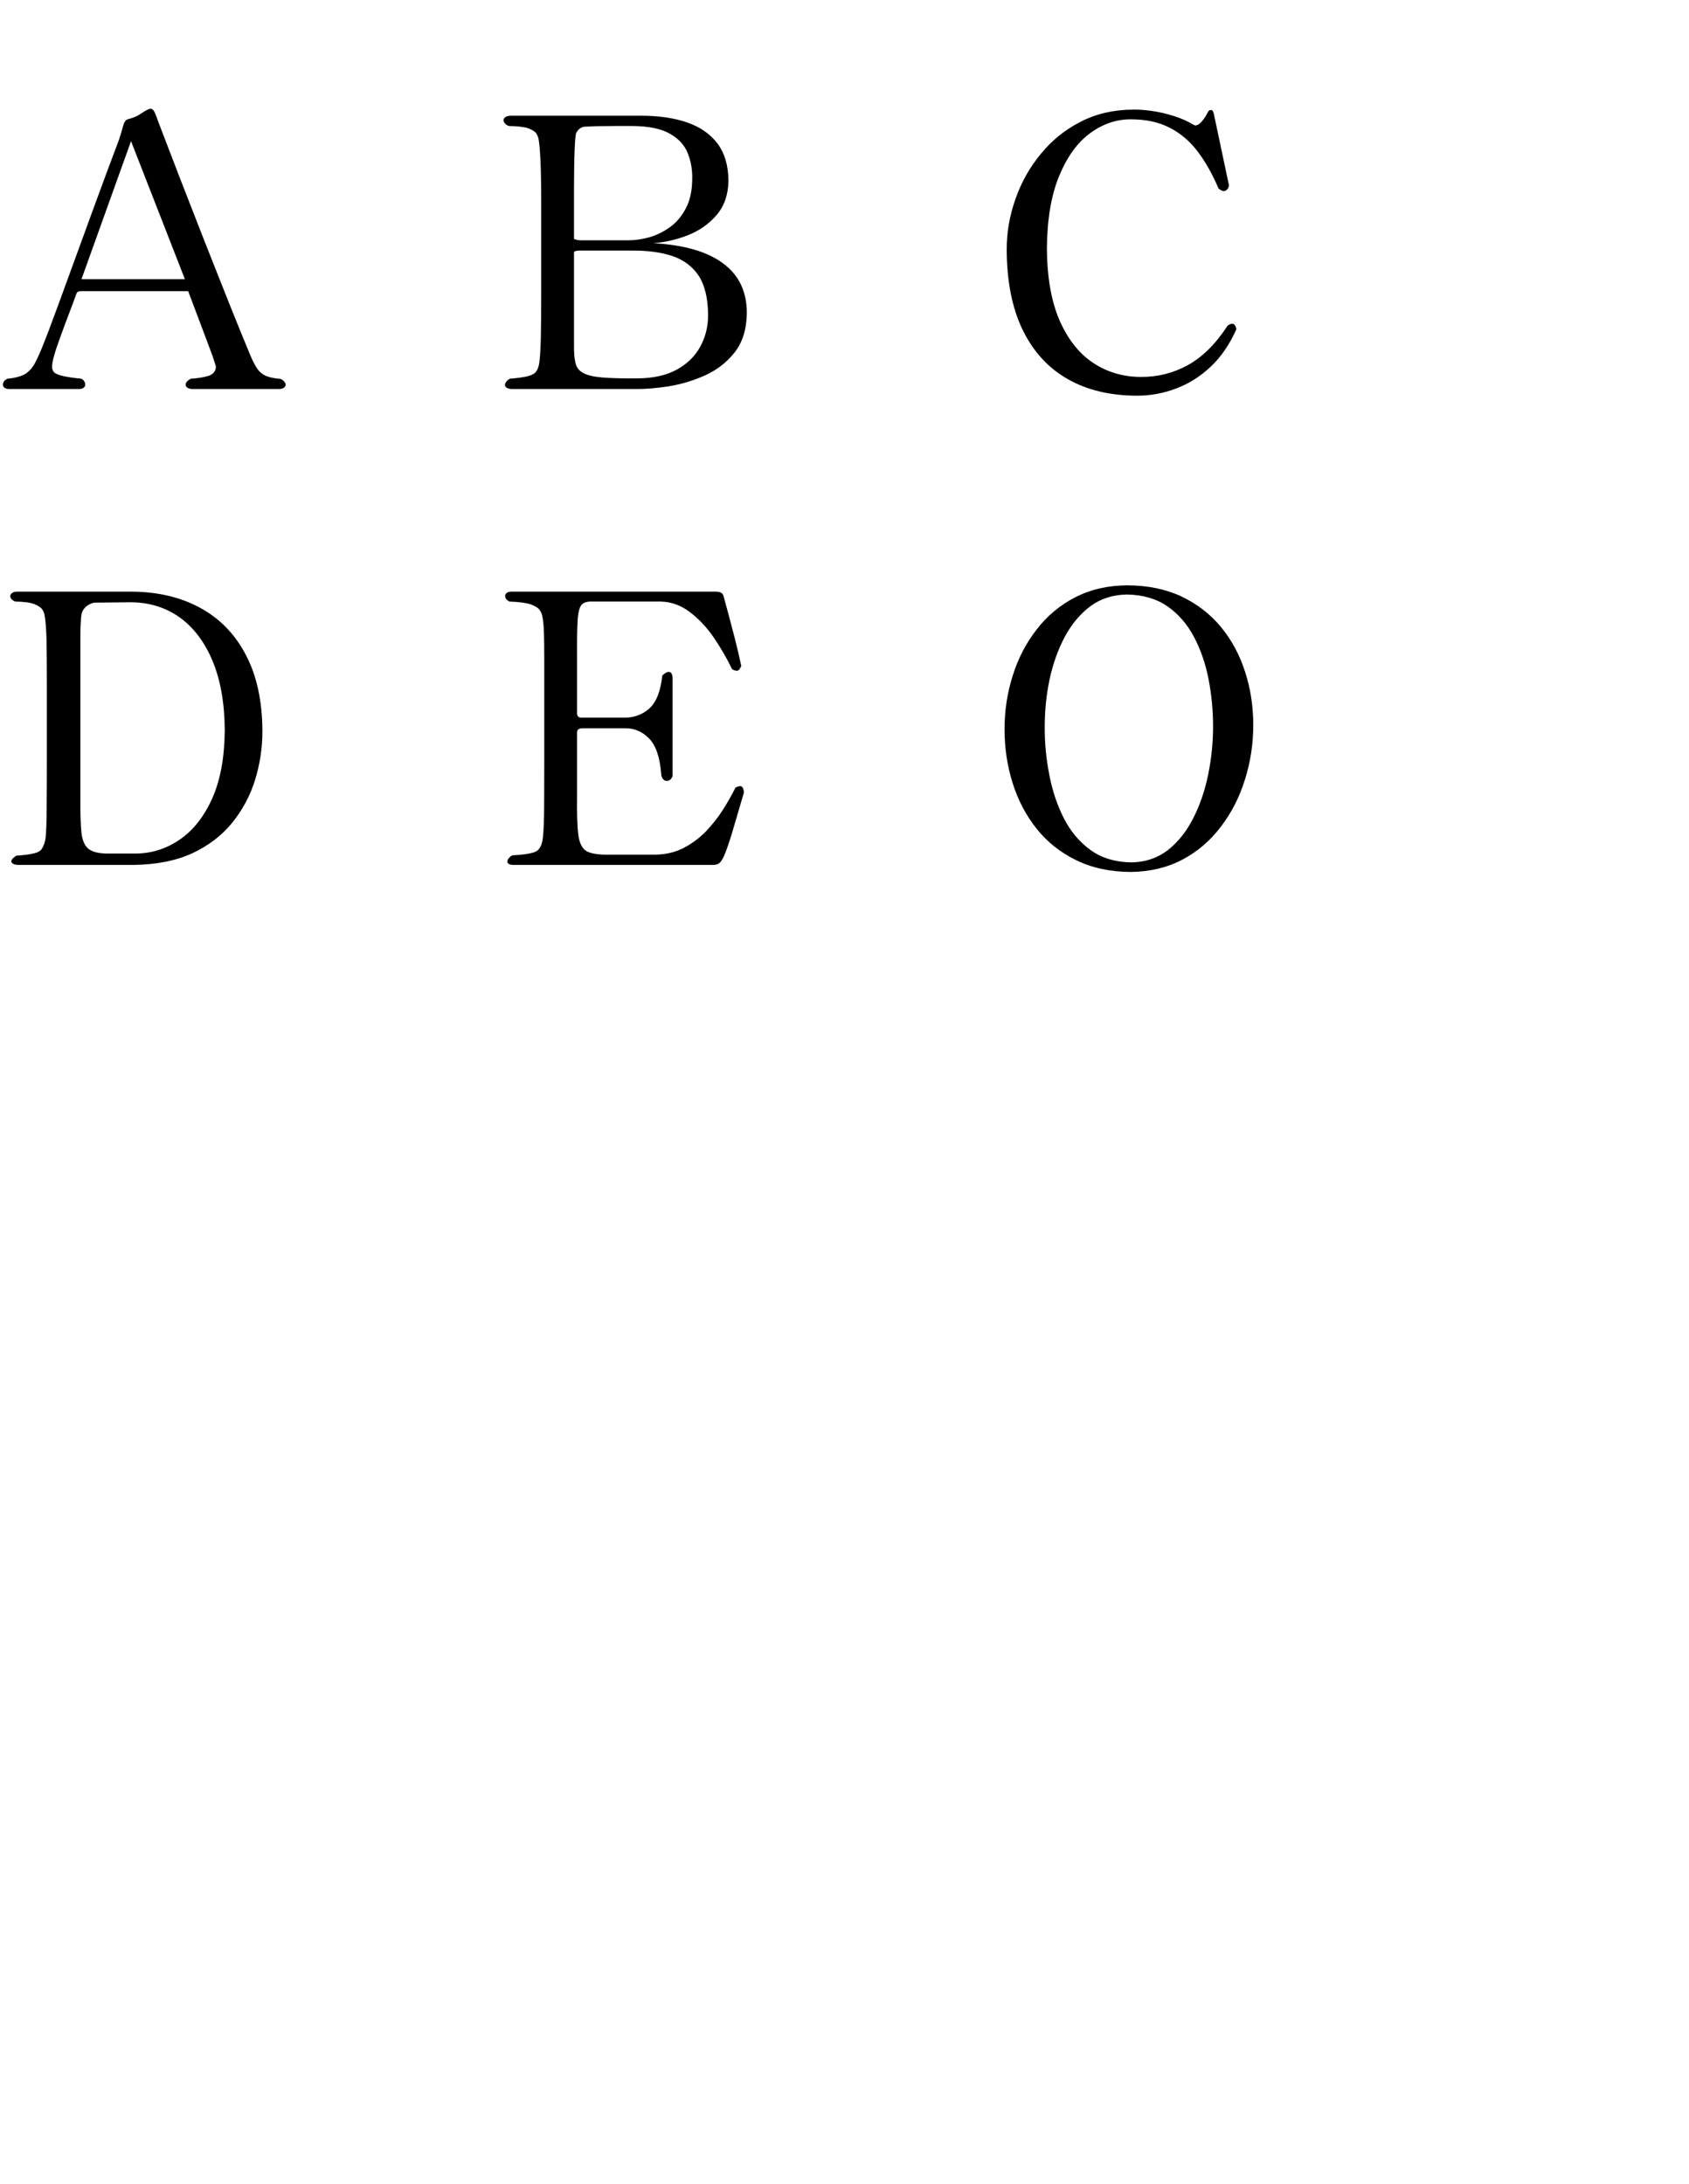 <?xml version="1.0" encoding="utf-8"?>
<svg version="1.1" id="Layer_1"
xmlns="http://www.w3.org/2000/svg"
xmlns:xlink="http://www.w3.org/1999/xlink"
xmlns:author="http://www.sothink.com"
width="164px" height="212px"
xml:space="preserve">
<g id="PathID_405" transform="matrix(0.035, 0, 0, 0.035, 0, 37.8)">
<path style="fill:#000000;fill-opacity:1" d="M779 -29q-26.5 -2 -41.5 -8.5q-15 -6.5 -25 -21.5q-9.5 -14.5 -20.5 -41.5q-25 -60 -57 -140q-32 -80 -67 -169q-35 -89 -68.5 -175.5l-60.5 -157.5q-5 -14.5 -9.5 -25q-4.5 -10.5 -12 -11q-0.5 -0.5 -6.5 2q-6.5 2.5 -23 13.5q-8 5.5 -18 9q-10 3.5 -16 5q-8.5 3 -12.5 18.5q-4 15.5 -11 37q-38.5 102 -75 202q-36.5 99.5 -67.5 185q-31 85.5 -53.5 145q-22.5 59.5 -33.5 80.5q-10 22.5 -27 35.5q-17 12.5 -53.5 16q-7 3.5 -10 8q-2.5 4.5 -2.5 8q0 5.5 4.5 9q4.5 3.5 13 3.5l193.5 0q9 0 13.5 -4q4 -3.5 4 -8.5q0 -4.5 -3 -9q-2.5 -4.5 -7.5 -7q-35 -3.5 -53 -8q-17.5 -4 -23.5 -10.5q-5.5 -6.5 -5 -16.5q0.5 -15 11.5 -48.5q11.5 -33.5 26.5 -73.5q15.5 -40.5 28.5 -76q1 -4.5 4 -7.5q3 -2.5 11 -2.5l296 0l44.5 118l23 61.5q6.5 19 8 24.5q1.5 5 1.5 6q-1 18.5 -20.5 25q-20 6 -49 8q-7 3.5 -11 8q-3.5 4.5 -3.5 8q0 5.5 5 9q5.5 3.5 15.5 3.5l237.5 0q9.5 0 14.5 -3.5q5 -3.5 5 -9q0 -3 -3.5 -7.5q-3 -4 -10 -8M513 -305.5l-287 0q69 -191.5 137.5 -383q74.5 191.5 149.5 383" />
</g>
<g id="PathID_406" transform="matrix(0.035, 0, 0, 0.035, 48, 37.8)">
<path style="fill:#000000;fill-opacity:1" d="M700.5 -211.5q0 -89.5 -66 -138q-65.5 -49 -194 -56q49.5 -3.5 97.5 -22.5q47.5 -19 79 -56q31.5 -37 32.5 -94.5q-0.5 -63.5 -30.5 -103.5q-30.5 -40 -84.5 -58.5q-54 -18.5 -127 -18.5l-361.5 0q-10.5 0 -15.5 4q-5 3.5 -5 8q0 5 3.5 9q3.5 4.5 11 7.5q37 0.5 54.5 6.5q17 6.5 22.5 15q5 9 6 16.5q3 17 5 59q2 42.5 2 119.5l0 239.5q0 78 -1 132.5q-1.5 54 -5 72.5q-2.5 12.5 -8 20q-5.5 8 -21.5 12.5q-16.5 4.5 -51.5 7.5q-6 3 -9.5 8q-4 4.5 -4 9.5q0 4.5 5 7.5q5 3.5 15.5 3.5l342 0q40 0.5 92 -7.5q52 -8.5 101 -30.5q49.5 -22.5 82 -64q32.5 -41.5 33.5 -108.5M549 -583q-0.5 48 -17.5 80.5q-17 32.5 -43.5 52q-27 19.5 -57.5 28.5q-30.5 8.5 -58 8.5l-133 0q-5.5 0 -10 -1q-4.5 -1 -8.5 -3l0 -141.5q0 -29.5 0.5 -59q0.5 -29 1.5 -53q1 -23.5 3 -36q0 -4 6 -11.5q6 -7.5 16.5 -10l34.5 -1.5q25.5 -0.5 54 -0.5l46 0q68 0.5 104 21.5q36.5 20.5 49.5 54q13.5 33.5 12.5 72M593 -206q0 47.5 -21.5 87q-21.5 40 -65 64q-43.5 24 -109 24.5q-62.5 0.5 -98.5 -2.5q-35.5 -3 -52.5 -12.5q-17 -9 -21.5 -28q-4.5 -19 -4 -51l0 -256.5q1.5 -2 5.5 -3q4.5 -1 10 -1l144.5 0q65.5 -0.5 112.5 15q47.5 16 73.5 55q25.5 39.5 26 109" />
</g>
<g id="PathID_407" transform="matrix(0.035, 0, 0, 0.035, 96, 37.8)">
<path style="fill:#000000;fill-opacity:1" d="M687 -166.5q-1 -8.5 -4.5 -12q-3 -3.5 -7 -3.5q-3 0 -6 1.5q-3 1 -6.5 3.5q-49 75.5 -110 109.5q-61 33.5 -130.5 33q-73 0 -132 -38.5q-58.5 -38.5 -93.5 -117.5q-34.5 -79 -35.5 -199.5q1 -123.5 34.5 -203q33 -79.5 86 -118q53 -38.5 113 -38q62.5 0 107.5 23.5q45 23 77.5 66q32.5 43 57.5 102q4 4 7.5 5.5q4 2 7 2q7 -0.5 10.5 -5.5q4 -5.5 4 -11l-42 -198.5q-1 -4.5 -3 -7.5q-2.5 -2.5 -5.5 -2.5q-2 0 -5 2q-2.5 2.5 -5 8q-5.5 11 -14.5 21.5q-8.5 10.5 -17.5 11.5l-2 -0.5q-1 0 -2 -0.5q-25.5 -15.5 -55.5 -25q-30 -9.5 -59.5 -14q-30 -4.5 -55 -4q-81 0.5 -145.5 34q-64.5 33 -110 89q-46 55.5 -70 124.5q-24.5 68.5 -24.5 140.5q0.5 132.5 44 222.5q44 90.5 124.5 136.5q81 46.5 194 46.5q55 0 107.5 -20q52.5 -19.5 96 -60.5q43 -40.5 71 -103.5" />
</g>
<g id="PathID_408" transform="matrix(0.035, 0, 0, 0.035, 0, 84)">
<path style="fill:#000000;fill-opacity:1" d="M728 -371.5q-0.5 -126 -46 -212q-45 -86.5 -127.5 -131q-82 -44.5 -193 -44.5l-313.5 0q-10 0 -14.5 4q-5 3.5 -5 8q0 5 3.5 9q4 4 10 6.5q36 0.5 53 7q17.5 7 23 16q5.5 9.5 6 17q3.5 18.5 5 63.5q1 45.5 1 126.5l0 210q0 75 -0.5 119q0 44 -1 65.5q-1 22 -2 30.5q-1 8.5 -2.5 12.5q-4 13.5 -9.5 20.5q-5.5 7 -20.5 10.5q-15.5 4 -49 6.5q-6 4 -9.5 7.5q-3.5 4 -4 8q0 4.5 5 7q5 3 15.5 3l317.5 0q96 -1 164.5 -32.5q68 -32 111 -85.5q43 -53.5 63 -119q20 -65.5 20 -133.5M623.5 -373.5q-1 112 -34.5 187.5q-34 76 -90 114.5q-56.5 39 -124.5 39l-71.5 0q-39 0.5 -56 -12q-17 -12 -21 -45.5q-3.5 -33 -3 -95l0 -364.5l0 -83.5q0 -27.5 1 -40q0.5 -12.5 2 -23q3.5 -15 16 -24q12.5 -8.5 22 -8.5l96 -1l3.5 0q76.5 0.5 135 42q58.5 42 91.5 121.5q33 79.5 33.5 192.5" />
</g>
<g id="PathID_409" transform="matrix(0.035, 0, 0, 0.035, 48, 84)">
<path style="fill:#000000;fill-opacity:1" d="M692.5 -202q-1 -10 -4 -14q-2.5 -3.5 -6.5 -3.5q-3 0 -6 1l-7 3q-14.5 29 -34.5 61q-20.5 32 -47.5 60.5q-27.5 28 -62 46q-35 18 -78.5 18.5l-126 0q-44 1 -63.5 -9q-19.5 -10.5 -24 -46q-4.5 -35.5 -3.5 -109.5l0 -174q0 -6 3.5 -9q3.5 -3 12 -3l116.5 0q39 -1 67.5 28q28.5 28.5 34 99.5q1 9.5 5.5 14q4 4.5 10 4.5q4.5 0 9 -3q4 -3.5 7 -10l0 -273q-0.5 -7.5 -3 -12q-3 -4.5 -8 -4.5q-3 0 -7.5 2.5q-4.5 2.5 -10 7.5q-7 66.5 -37 92.5q-29.5 25.5 -70.5 24.5l-116.5 0q-7 0 -10 -3.5q-2.5 -3.5 -2.5 -9l0 -151.5q-0.5 -70.5 1.5 -104.5q2 -34 11 -44.5q9.5 -10 30.5 -9l188.5 0q44.5 1 81 29q37 27.5 66.5 70.5q29 42.5 51 88q4 2.5 7.5 3.5q3.5 1 6 1q3.5 0 6.5 -3.5q2.5 -3 5.5 -10q-8 -37.5 -17.5 -75l-18 -68.5q-8.5 -30.5 -12.5 -46q-2 -10.5 -8 -13.5q-5.5 -3.5 -20.5 -3l-561 0q-8.5 0 -13 3.5q-4.5 3.5 -4.5 8.5q0 4 2.5 8q2.5 3.5 9 7.5q40.5 1.5 60 8q19 7 25 16.5q6 9.5 7 18.5q3 14.5 4 40.5q1 25.5 1 72.5l0 30l0 35.5l0 226q0 85 -0.5 141q-1 55.5 -4.5 74.5q-3 15 -9.5 23q-6 8.5 -23 12q-17 4 -51.5 6q-5.5 3 -9.5 8q-3.5 4.5 -4 9.5q0 3.5 4.5 6.5q4 2.5 14 2.5l550 0q10 0.5 17.5 -3.5q7.5 -4 15.5 -22q8 -18 21 -60q12.5 -41.5 34 -115.5" />
</g>
<g id="PathID_410" transform="matrix(0.035, 0, 0, 0.035, 96, 84)">
<path style="fill:#000000;fill-opacity:1" d="M734 -389q0 -77.5 -22.5 -147q-22 -69.5 -66 -123.5q-44 -54 -109.5 -85.5q-65 -31 -151 -31.5q-81.5 0.5 -144.5 33q-63.5 32.5 -107 89q-44 56 -66.5 127.5q-23 71.5 -23 150q0 78 22.5 149q22 70.5 66 126q44 55.5 109.5 87.5q65.5 32.5 152 33q81 -1 144 -34.5q63 -33.5 106.5 -91.5q44 -57.5 66.5 -130.5q23 -72.5 23 -151M622.5 -385q0 67 -13.5 133q-13.5 66.5 -41.5 121.5q-28 55 -70.5 88.5q-43 33 -101 34q-67 -1 -113 -34q-46.5 -33.5 -74.5 -88.5q-28 -55 -40.5 -121.5q-13 -66 -12.5 -133q0 -66.5 13.5 -131q14 -64.5 42 -117.5q28.5 -53 71 -85q43 -31.5 101 -32.5q66.5 1 112.5 32.5q46 32 74 85q28 53 40.5 117.5q12.5 64.5 12.5 131" />
</g>
</svg>

